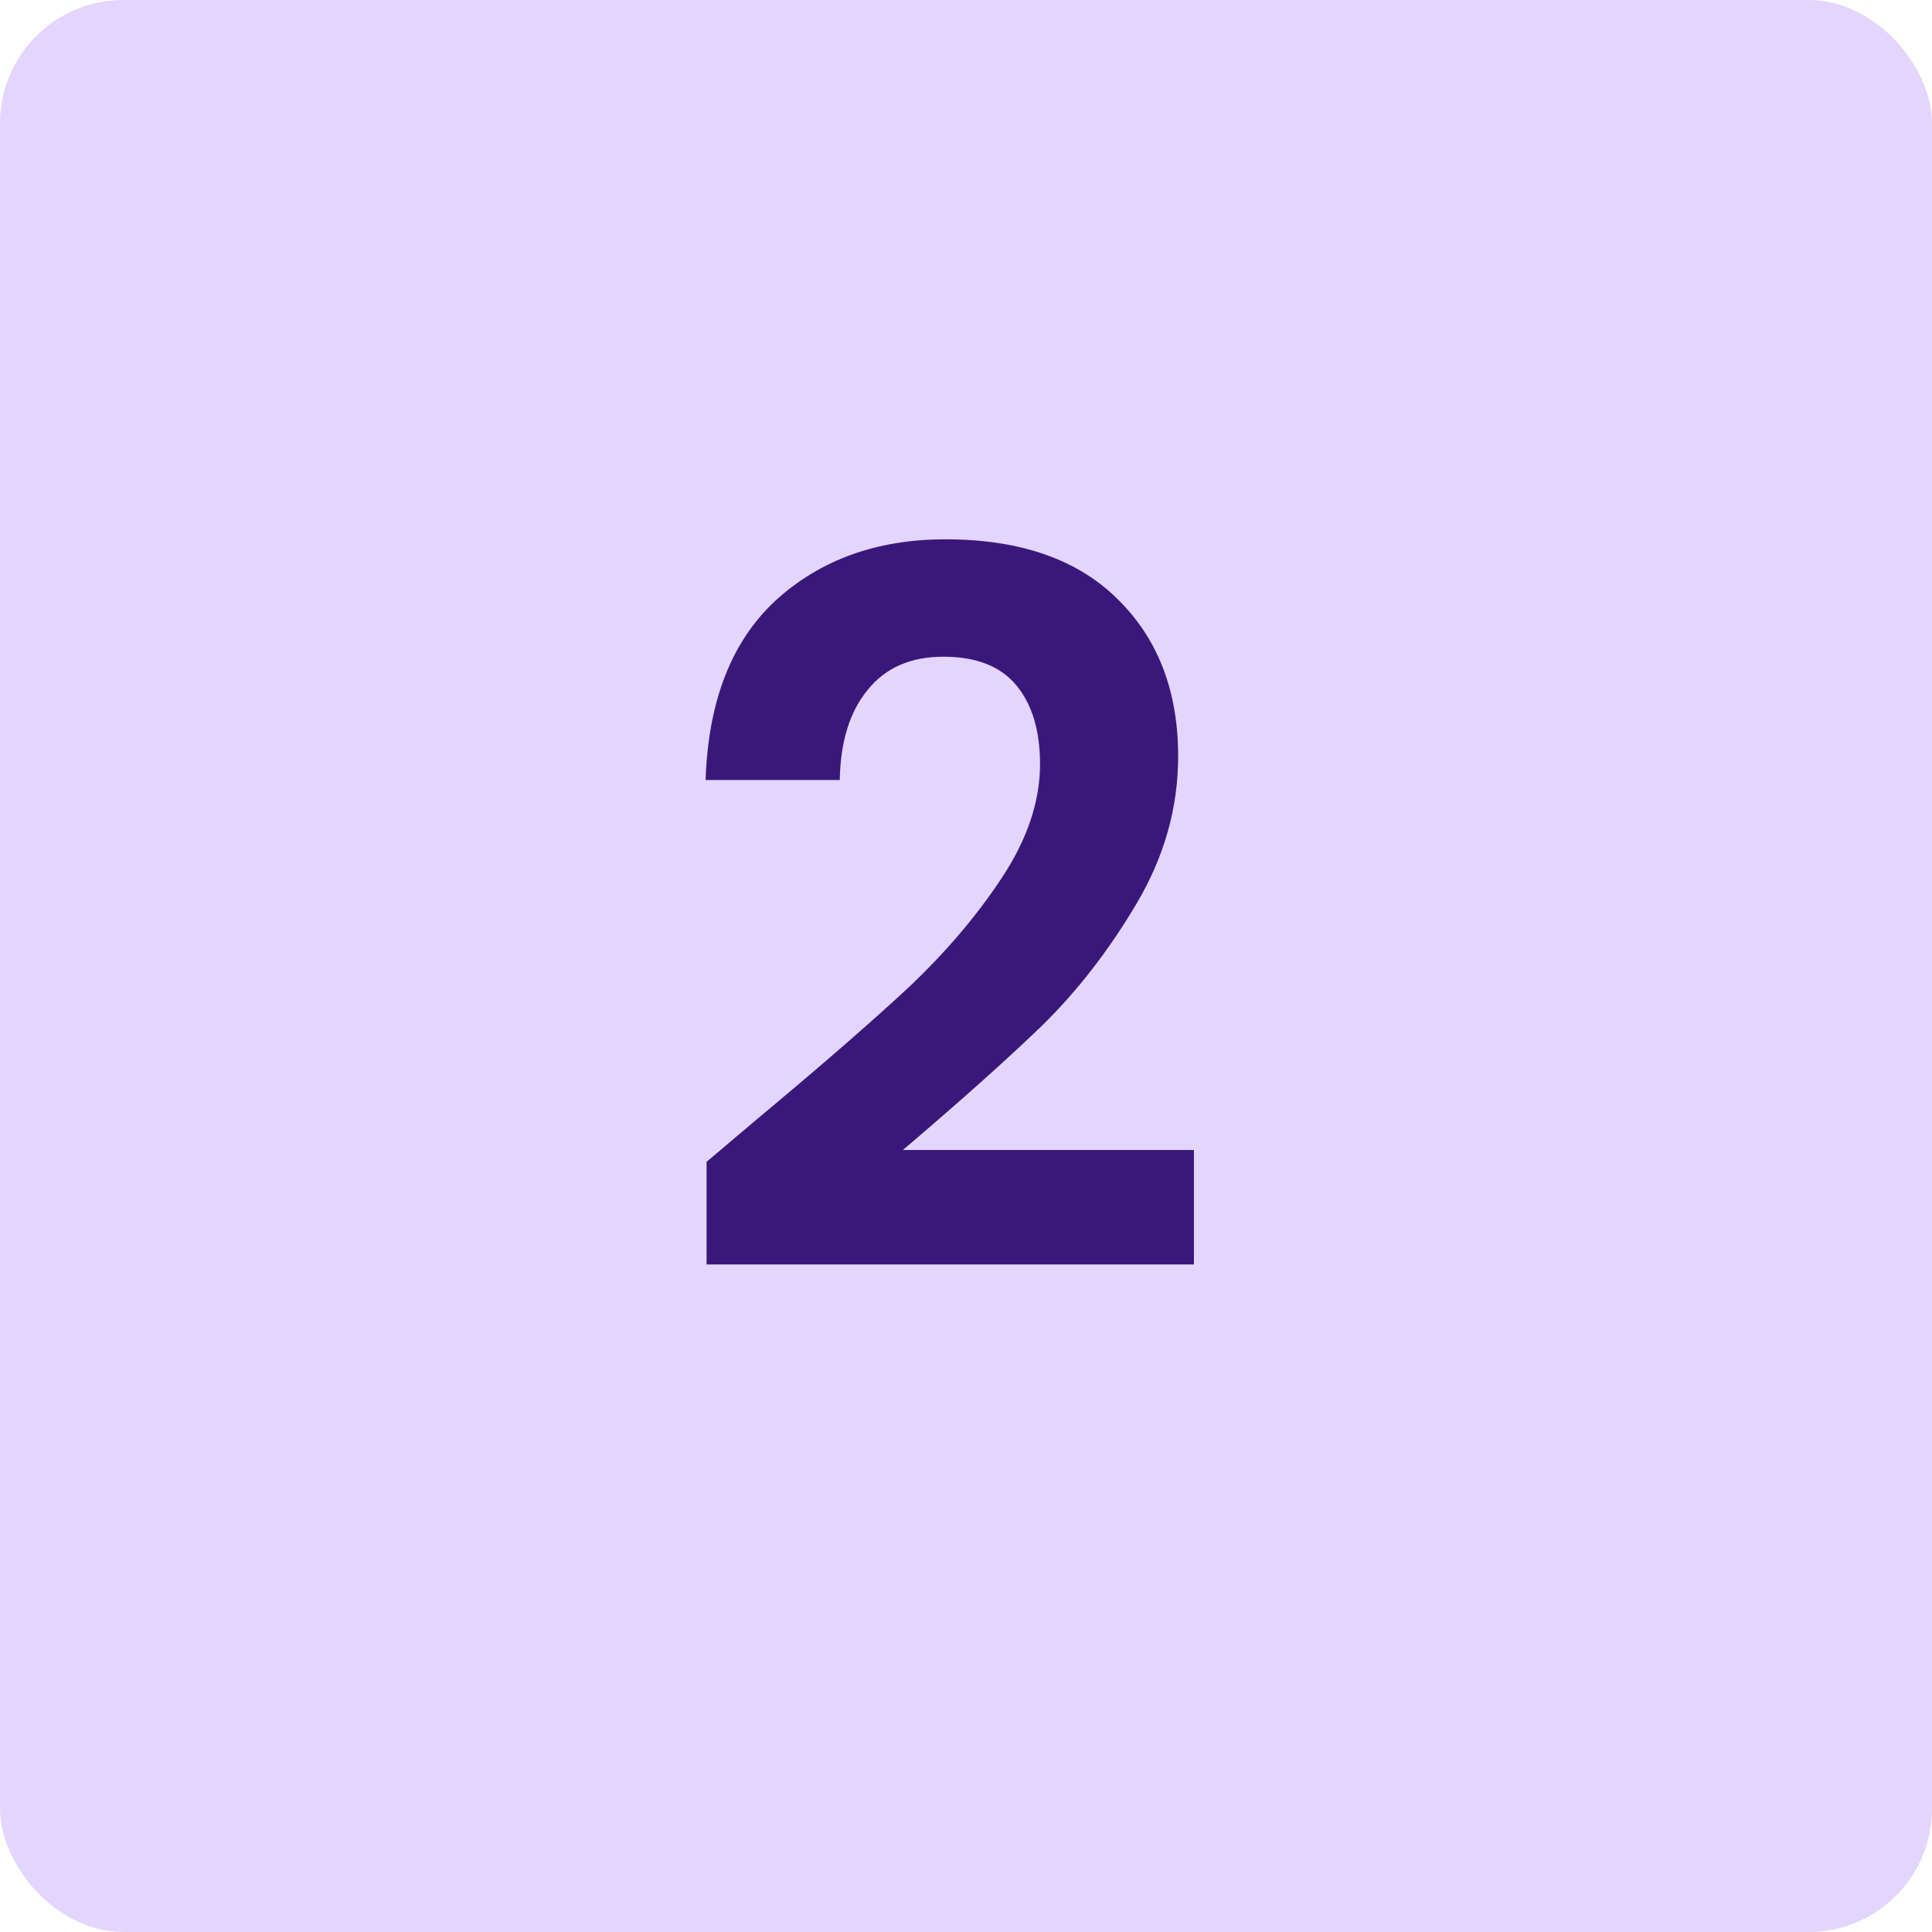 <svg width="47" height="47" viewBox="0 0 47 47" fill="none" xmlns="http://www.w3.org/2000/svg">
<rect width="47" height="47" rx="3" fill="#E3D5FD"/>
<path d="M18.437 27.208C19.973 25.928 21.197 24.864 22.109 24.016C23.021 23.152 23.781 22.256 24.389 21.328C24.997 20.4 25.301 19.488 25.301 18.592C25.301 17.776 25.109 17.136 24.725 16.672C24.341 16.208 23.749 15.976 22.949 15.976C22.149 15.976 21.533 16.248 21.101 16.792C20.669 17.32 20.445 18.048 20.429 18.976H17.165C17.229 17.056 17.797 15.6 18.869 14.608C19.957 13.616 21.333 13.12 22.997 13.12C24.821 13.12 26.221 13.608 27.197 14.584C28.173 15.544 28.661 16.816 28.661 18.4C28.661 19.648 28.325 20.84 27.653 21.976C26.981 23.112 26.213 24.104 25.349 24.952C24.485 25.784 23.357 26.792 21.965 27.976H29.045V30.76H17.189V28.264L18.437 27.208Z" fill="#3A187B"/>
</svg>
